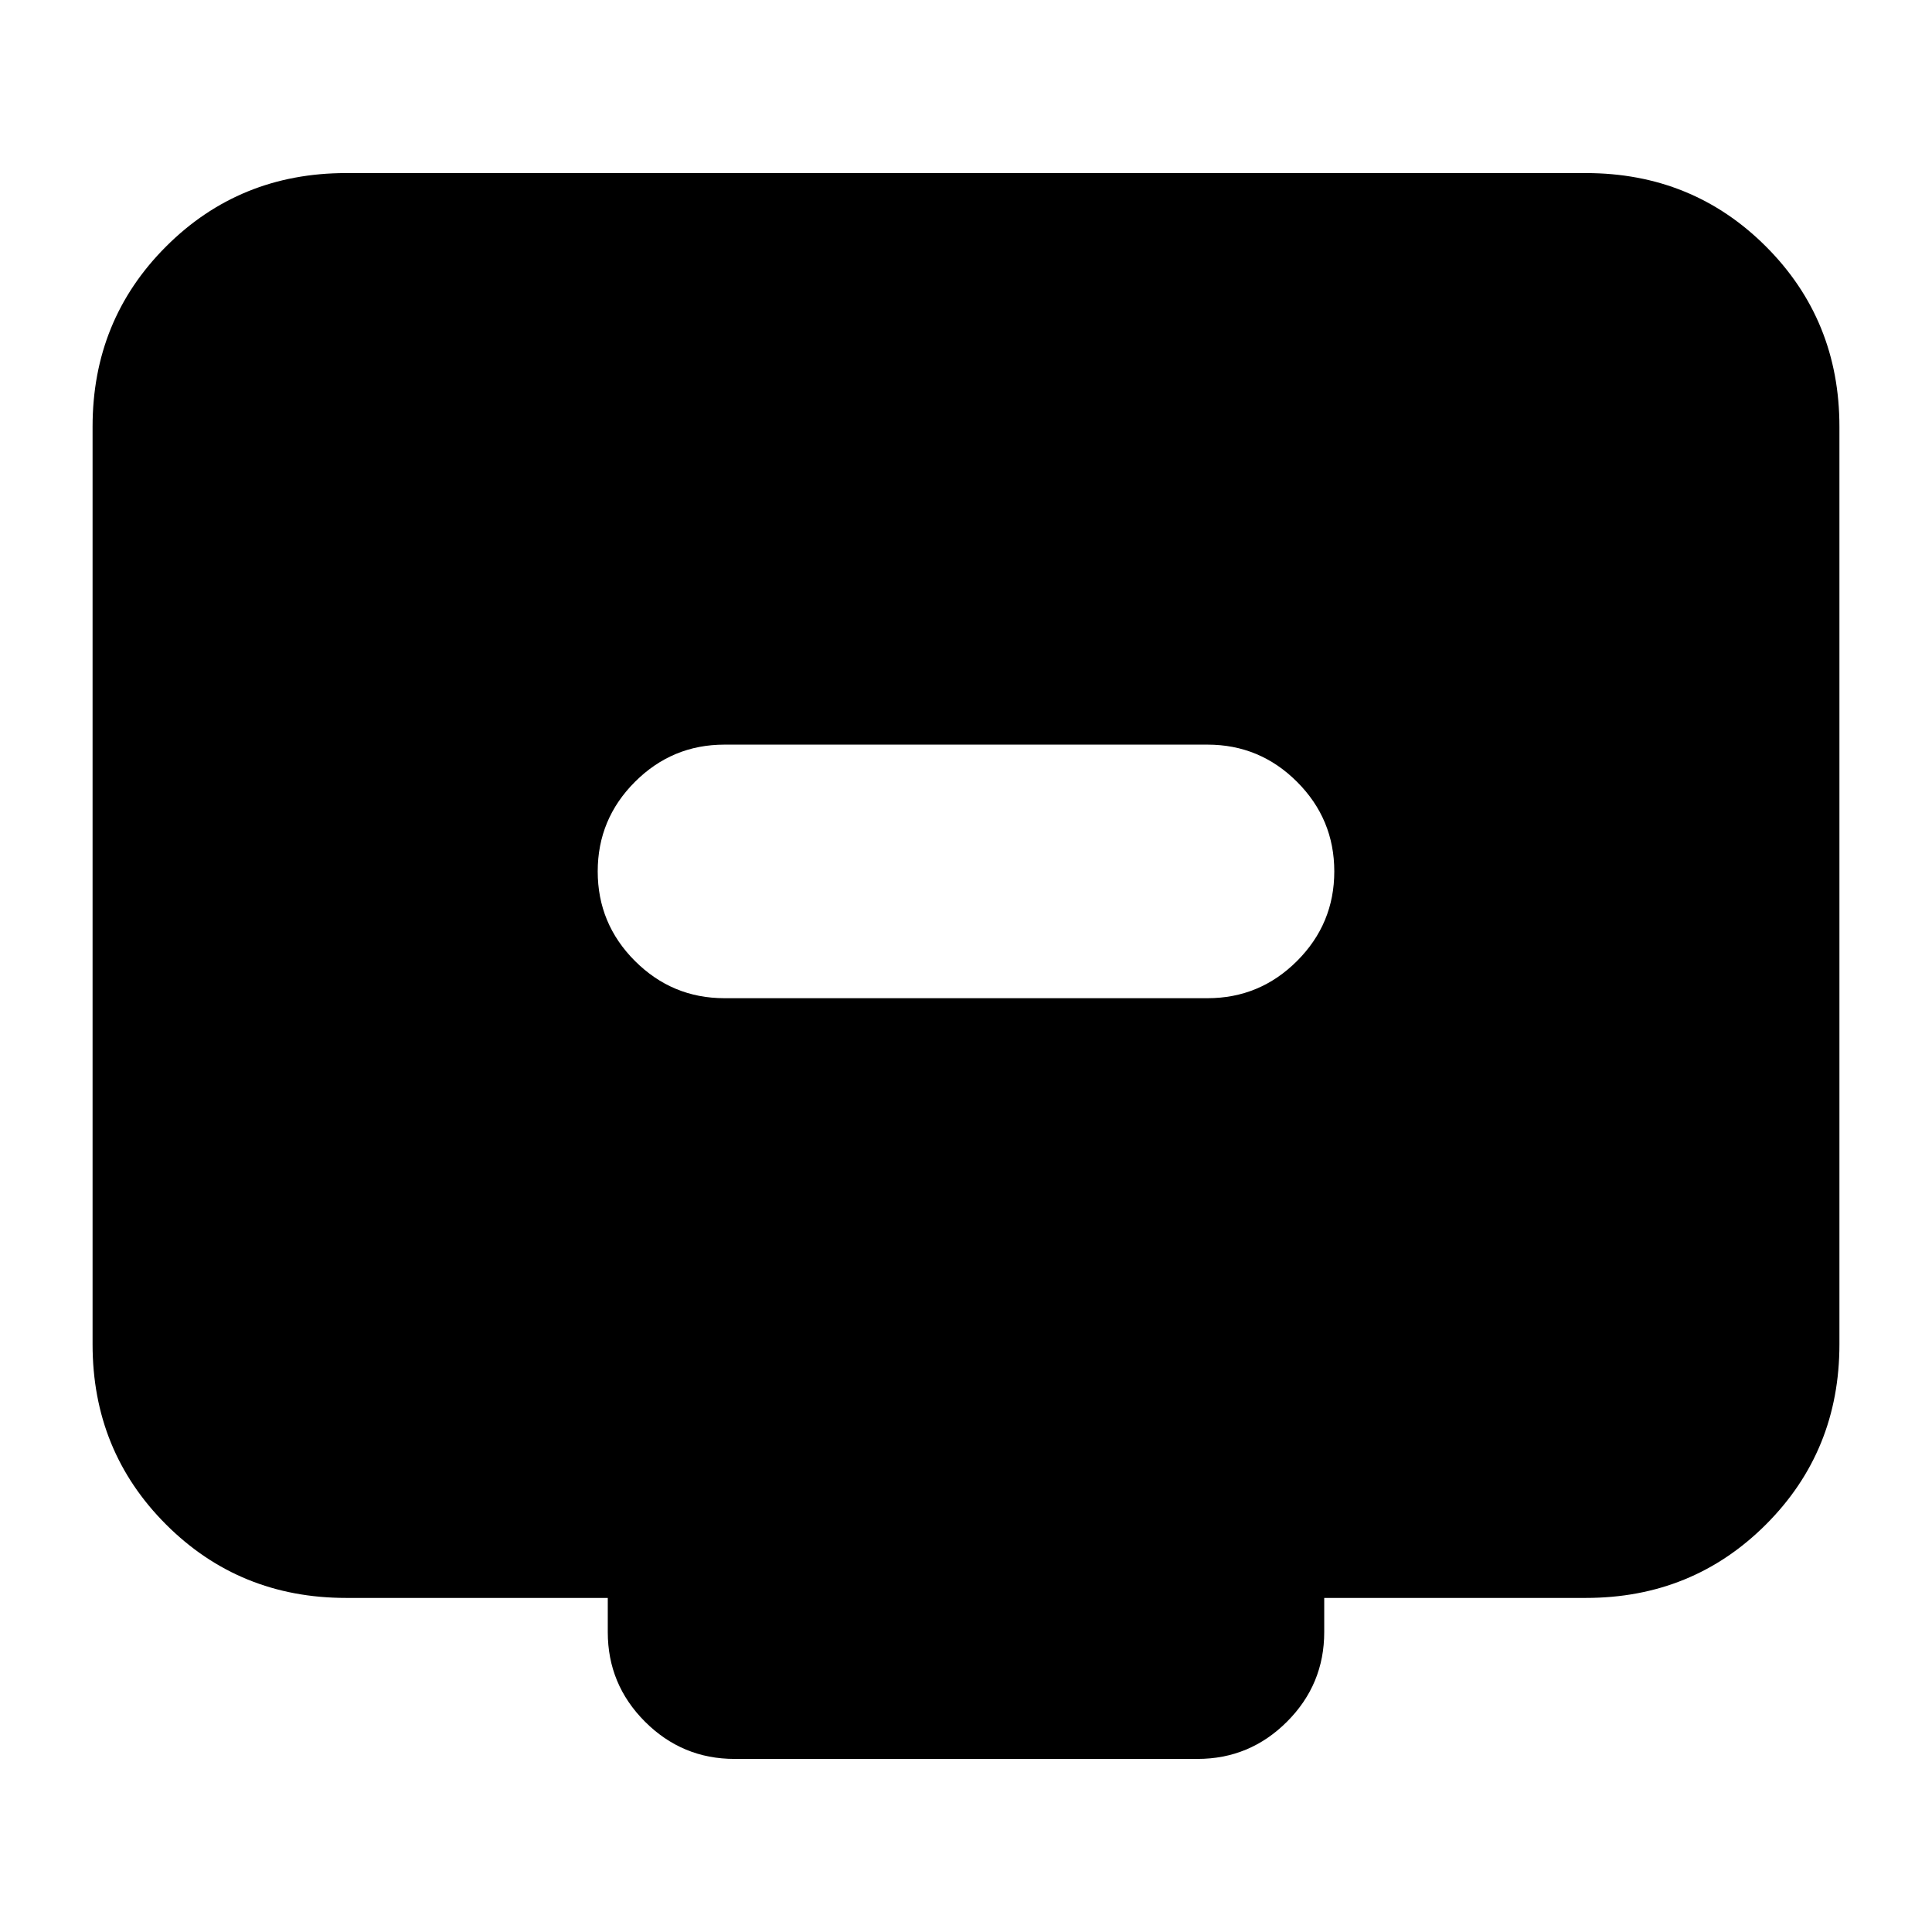 <svg xmlns="http://www.w3.org/2000/svg" height="24" viewBox="0 -960 960 960" width="24"><path d="M360-464h240q26 0 44.5-18.5T663-527q0-26-18.5-44.5T600-590H360q-26 0-44.5 18.5T297-527q0 26 18.5 44.5T360-464ZM172-166q-53 0-89.5-36.5T46-292v-456q0-53 36.5-89.5T172-874h616q53 0 89.5 36.5T914-748v456q0 53-36.5 89.5T788-166H658v17q0 26-18.5 44.5T595-86H365q-26 0-44.5-18.5T302-149v-17H172Z"/></svg>